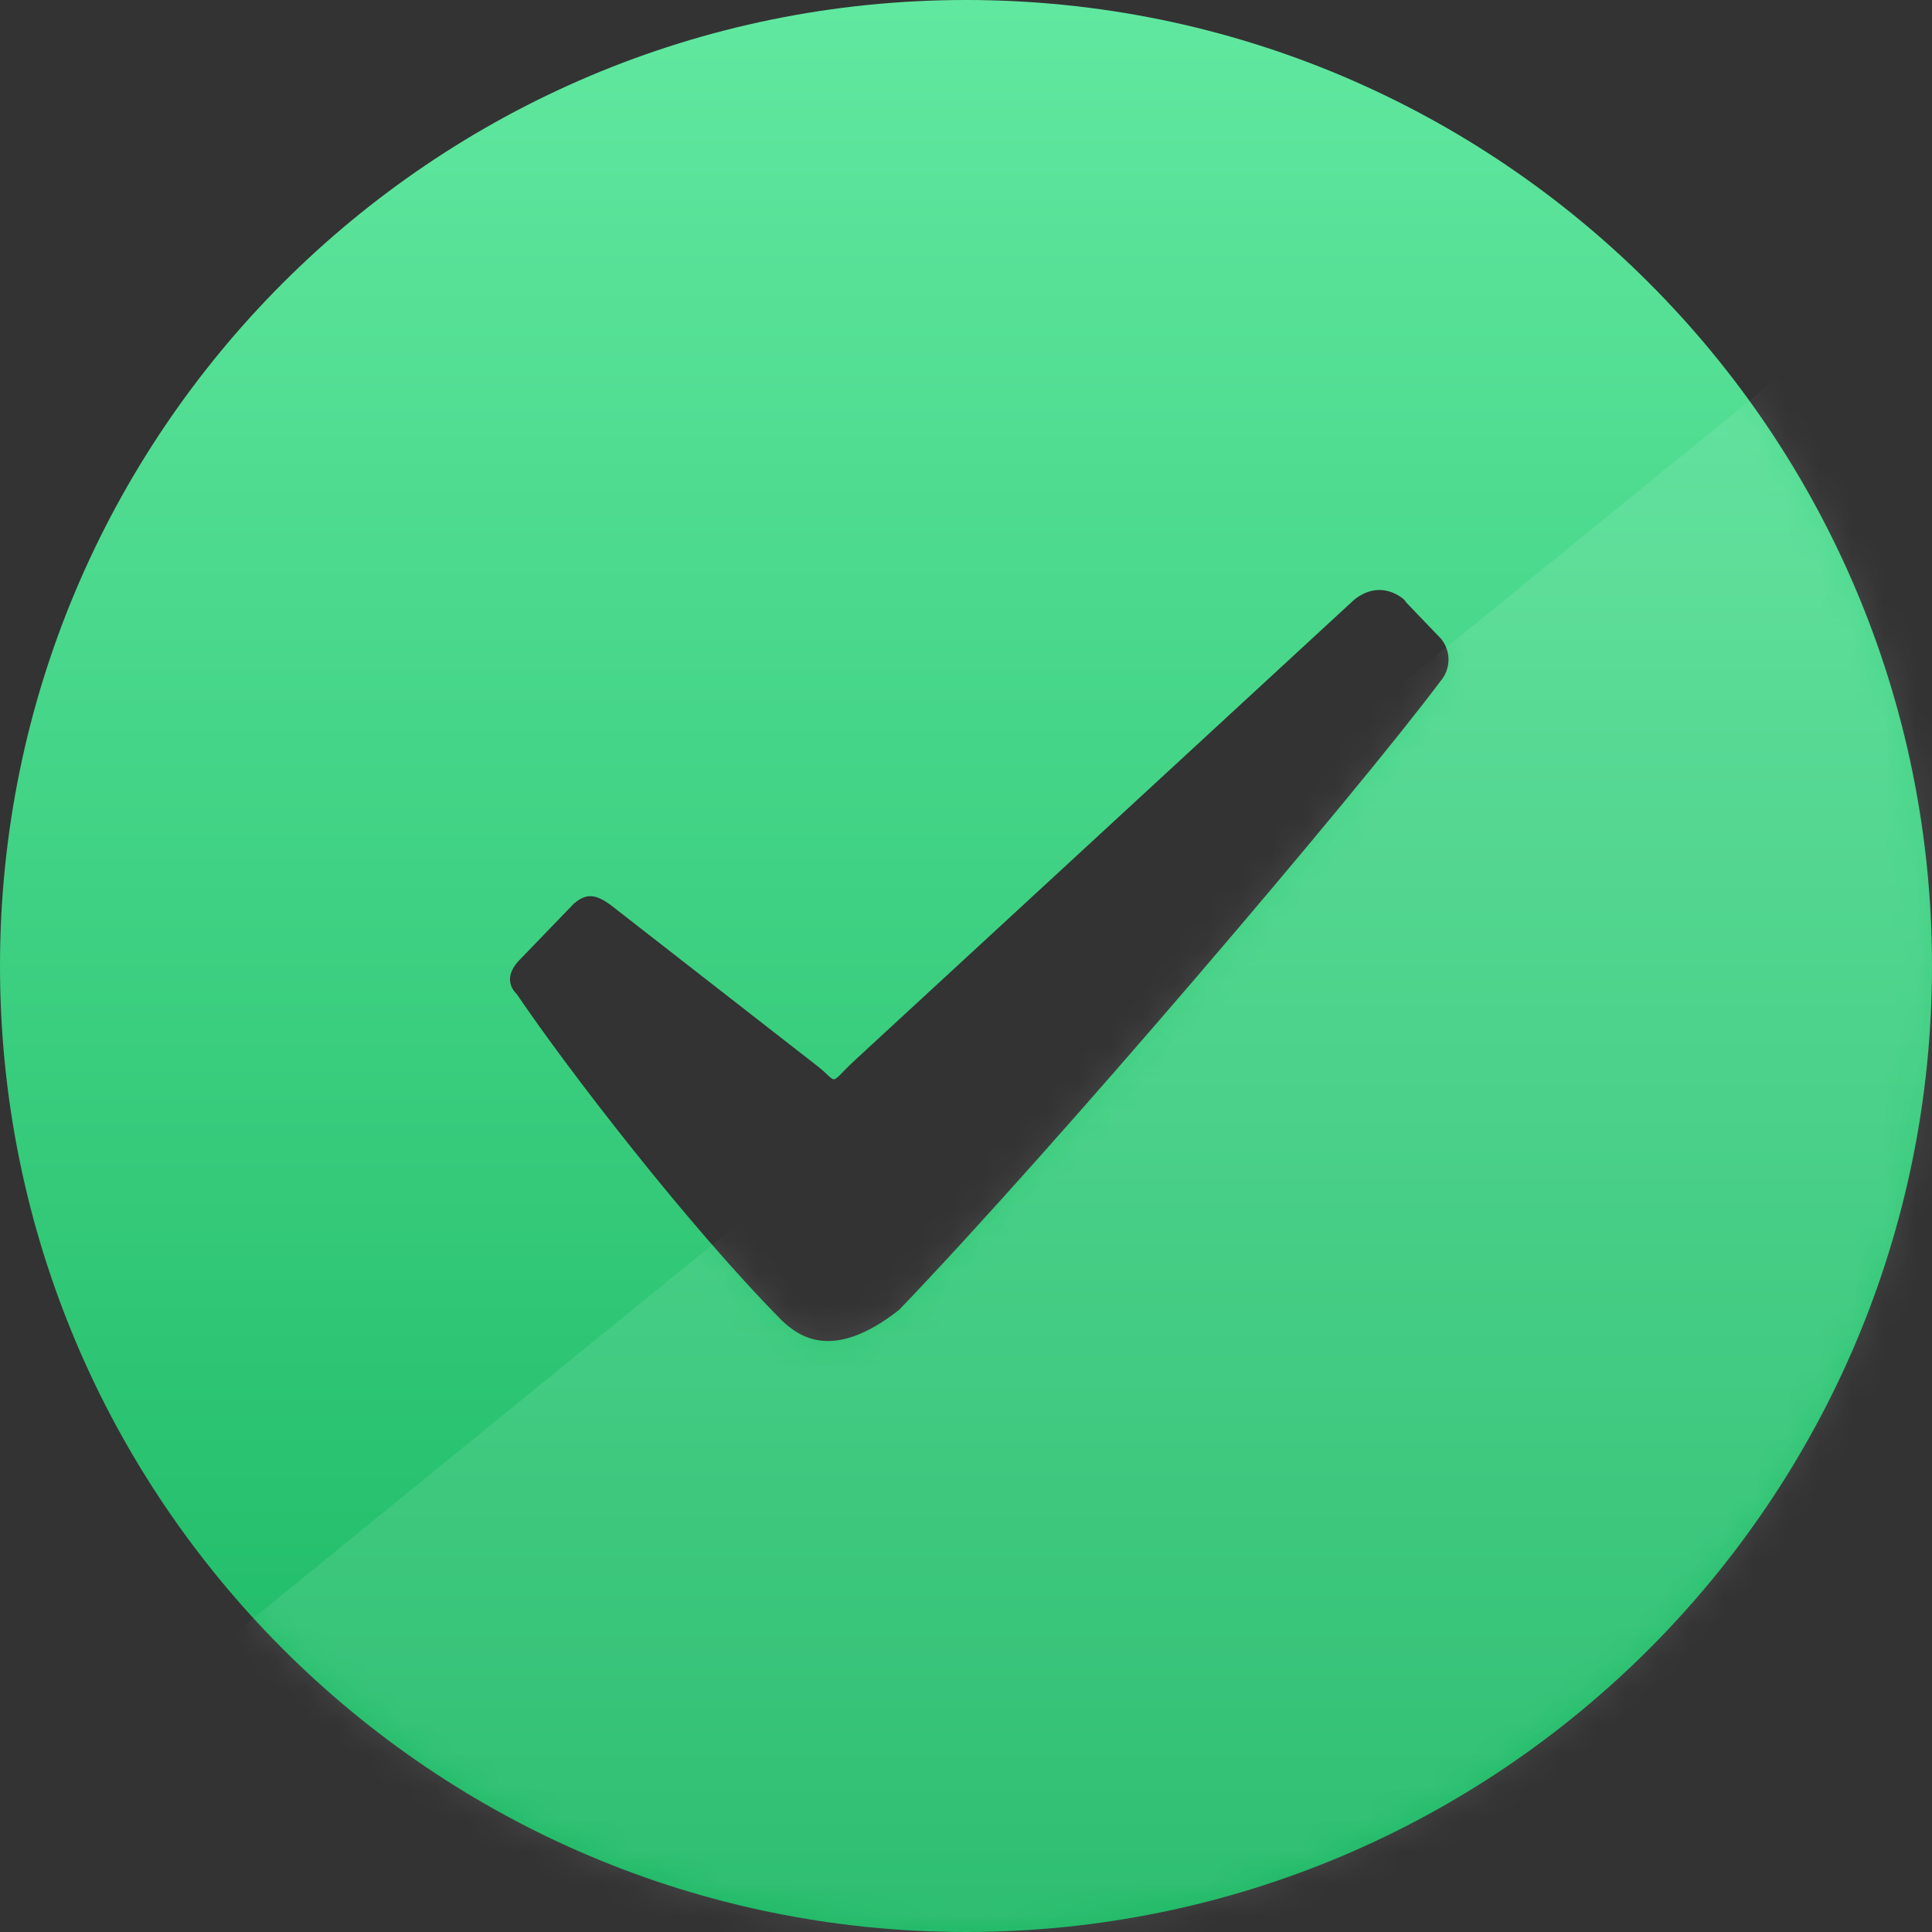 <svg xmlns="http://www.w3.org/2000/svg" width="60" height="60" viewBox="0 0 60 60" fill="none">
  <rect x="0" y="0" width="60" height="60" fill="#333333" stroke="none"/>
  <g clip-path="url(#clip0_659_26482)">
    <path d="M30 0C13.431 0 0 13.431 0 30C0 46.569 13.431 60 30 60C46.566 60 60 46.569 60 30C60 13.431 46.566 0 30 0ZM44.736 21.153C42.105 24.672 32.736 35.667 27.924 40.677C25.812 42.342 24.756 41.454 24.267 40.995C21.324 38.01 17.625 33.201 16.053 30.879C15.708 30.537 15.816 30.153 16.11 29.838L17.82 28.065C18.21 27.729 18.501 27.768 18.963 28.104L25.374 33.099C26.088 33.654 25.686 33.723 26.58 32.898L42.06 18.621C43.11 17.784 43.968 19.02 43.56 18.594L44.754 19.839C44.906 20.025 44.988 20.259 44.985 20.499C44.981 20.74 44.893 20.971 44.736 21.153Z" fill="url(#paint0_linear_659_26482)"/>
    <mask id="mask0_659_26482" style="mask-type:alpha" maskUnits="userSpaceOnUse" x="0" y="0" width="60" height="60">
      <path d="M30 0C13.431 0 0 13.431 0 30C0 46.569 13.431 60 30 60C46.566 60 60 46.569 60 30C60 13.431 46.566 0 30 0ZM44.736 21.153C42.105 24.672 32.736 35.667 27.924 40.677C25.812 42.342 24.756 41.454 24.267 40.995C21.324 38.01 17.625 33.201 16.053 30.879C15.708 30.537 15.816 30.153 16.11 29.838L17.82 28.065C18.21 27.729 18.501 27.768 18.963 28.104L25.374 33.099C26.088 33.654 25.686 33.723 26.58 32.898L42.06 18.621C43.11 17.784 43.968 19.02 43.56 18.594L44.754 19.839C44.906 20.025 44.988 20.259 44.985 20.499C44.981 20.74 44.893 20.971 44.736 21.153Z" fill="url(#paint1_linear_659_26482)"/>
    </mask>
    <g mask="url(#mask0_659_26482)">
      <rect x="63.479" y="5" width="39" height="87" transform="rotate(50.862 63.479 5)" fill="white" fill-opacity="0.1"/>
    </g>
  </g>
  <defs>
    <linearGradient id="paint0_linear_659_26482" x1="30" y1="0" x2="30" y2="60" gradientUnits="userSpaceOnUse">
      <stop stop-color="#61E8A0"/>
      <stop offset="1" stop-color="#18B762"/>
    </linearGradient>
    <linearGradient id="paint1_linear_659_26482" x1="30" y1="0" x2="30" y2="60" gradientUnits="userSpaceOnUse">
      <stop stop-color="#6392FF"/>
      <stop offset="1" stop-color="#014CFA"/>
    </linearGradient>
    <clipPath id="clip0_659_26482">
      <rect width="60" height="60" fill="white"/>
    </clipPath>
  </defs>
</svg>